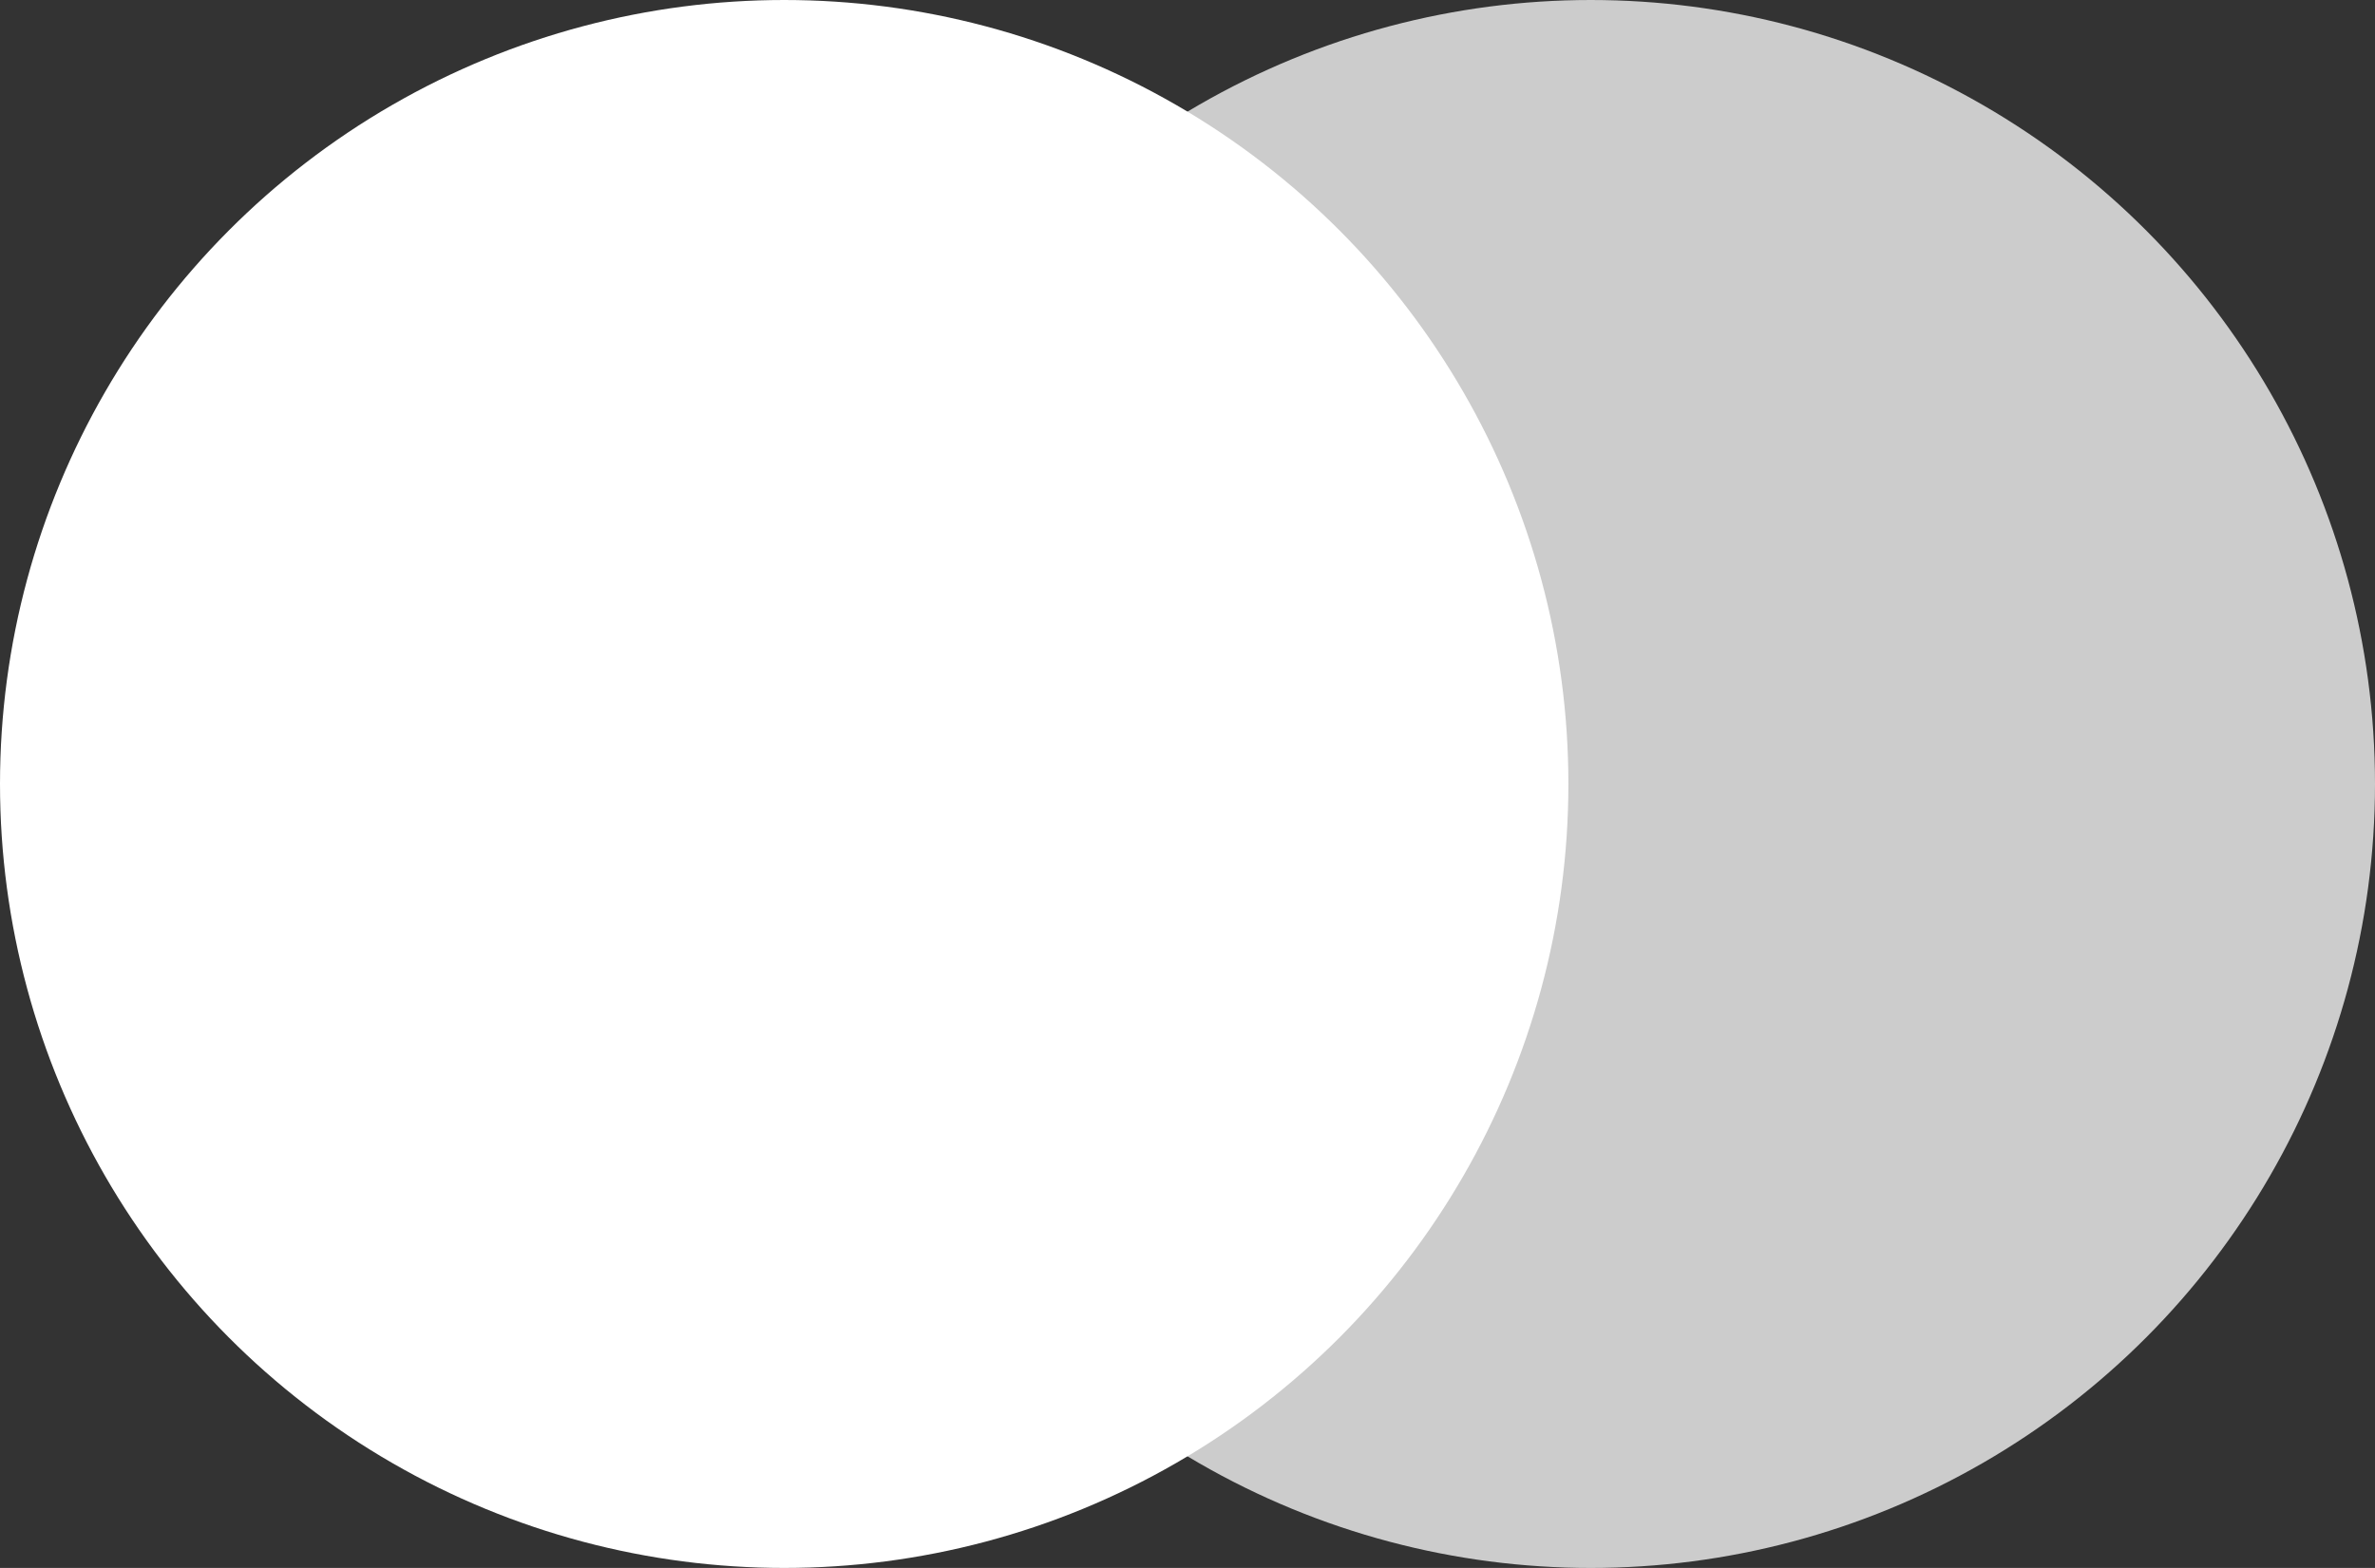 <svg width="53" height="35" viewBox="0 0 53 35" fill="none" xmlns="http://www.w3.org/2000/svg">
<rect x="0" y="0" width="53" height="35" fill="#333333" stroke="none"/>
<circle cx="35.5" cy="17.5" r="17.5" fill="white" fill-opacity="0.75"/>
<circle cx="17.5" cy="17.5" r="17.5" fill="white"/>
</svg>
